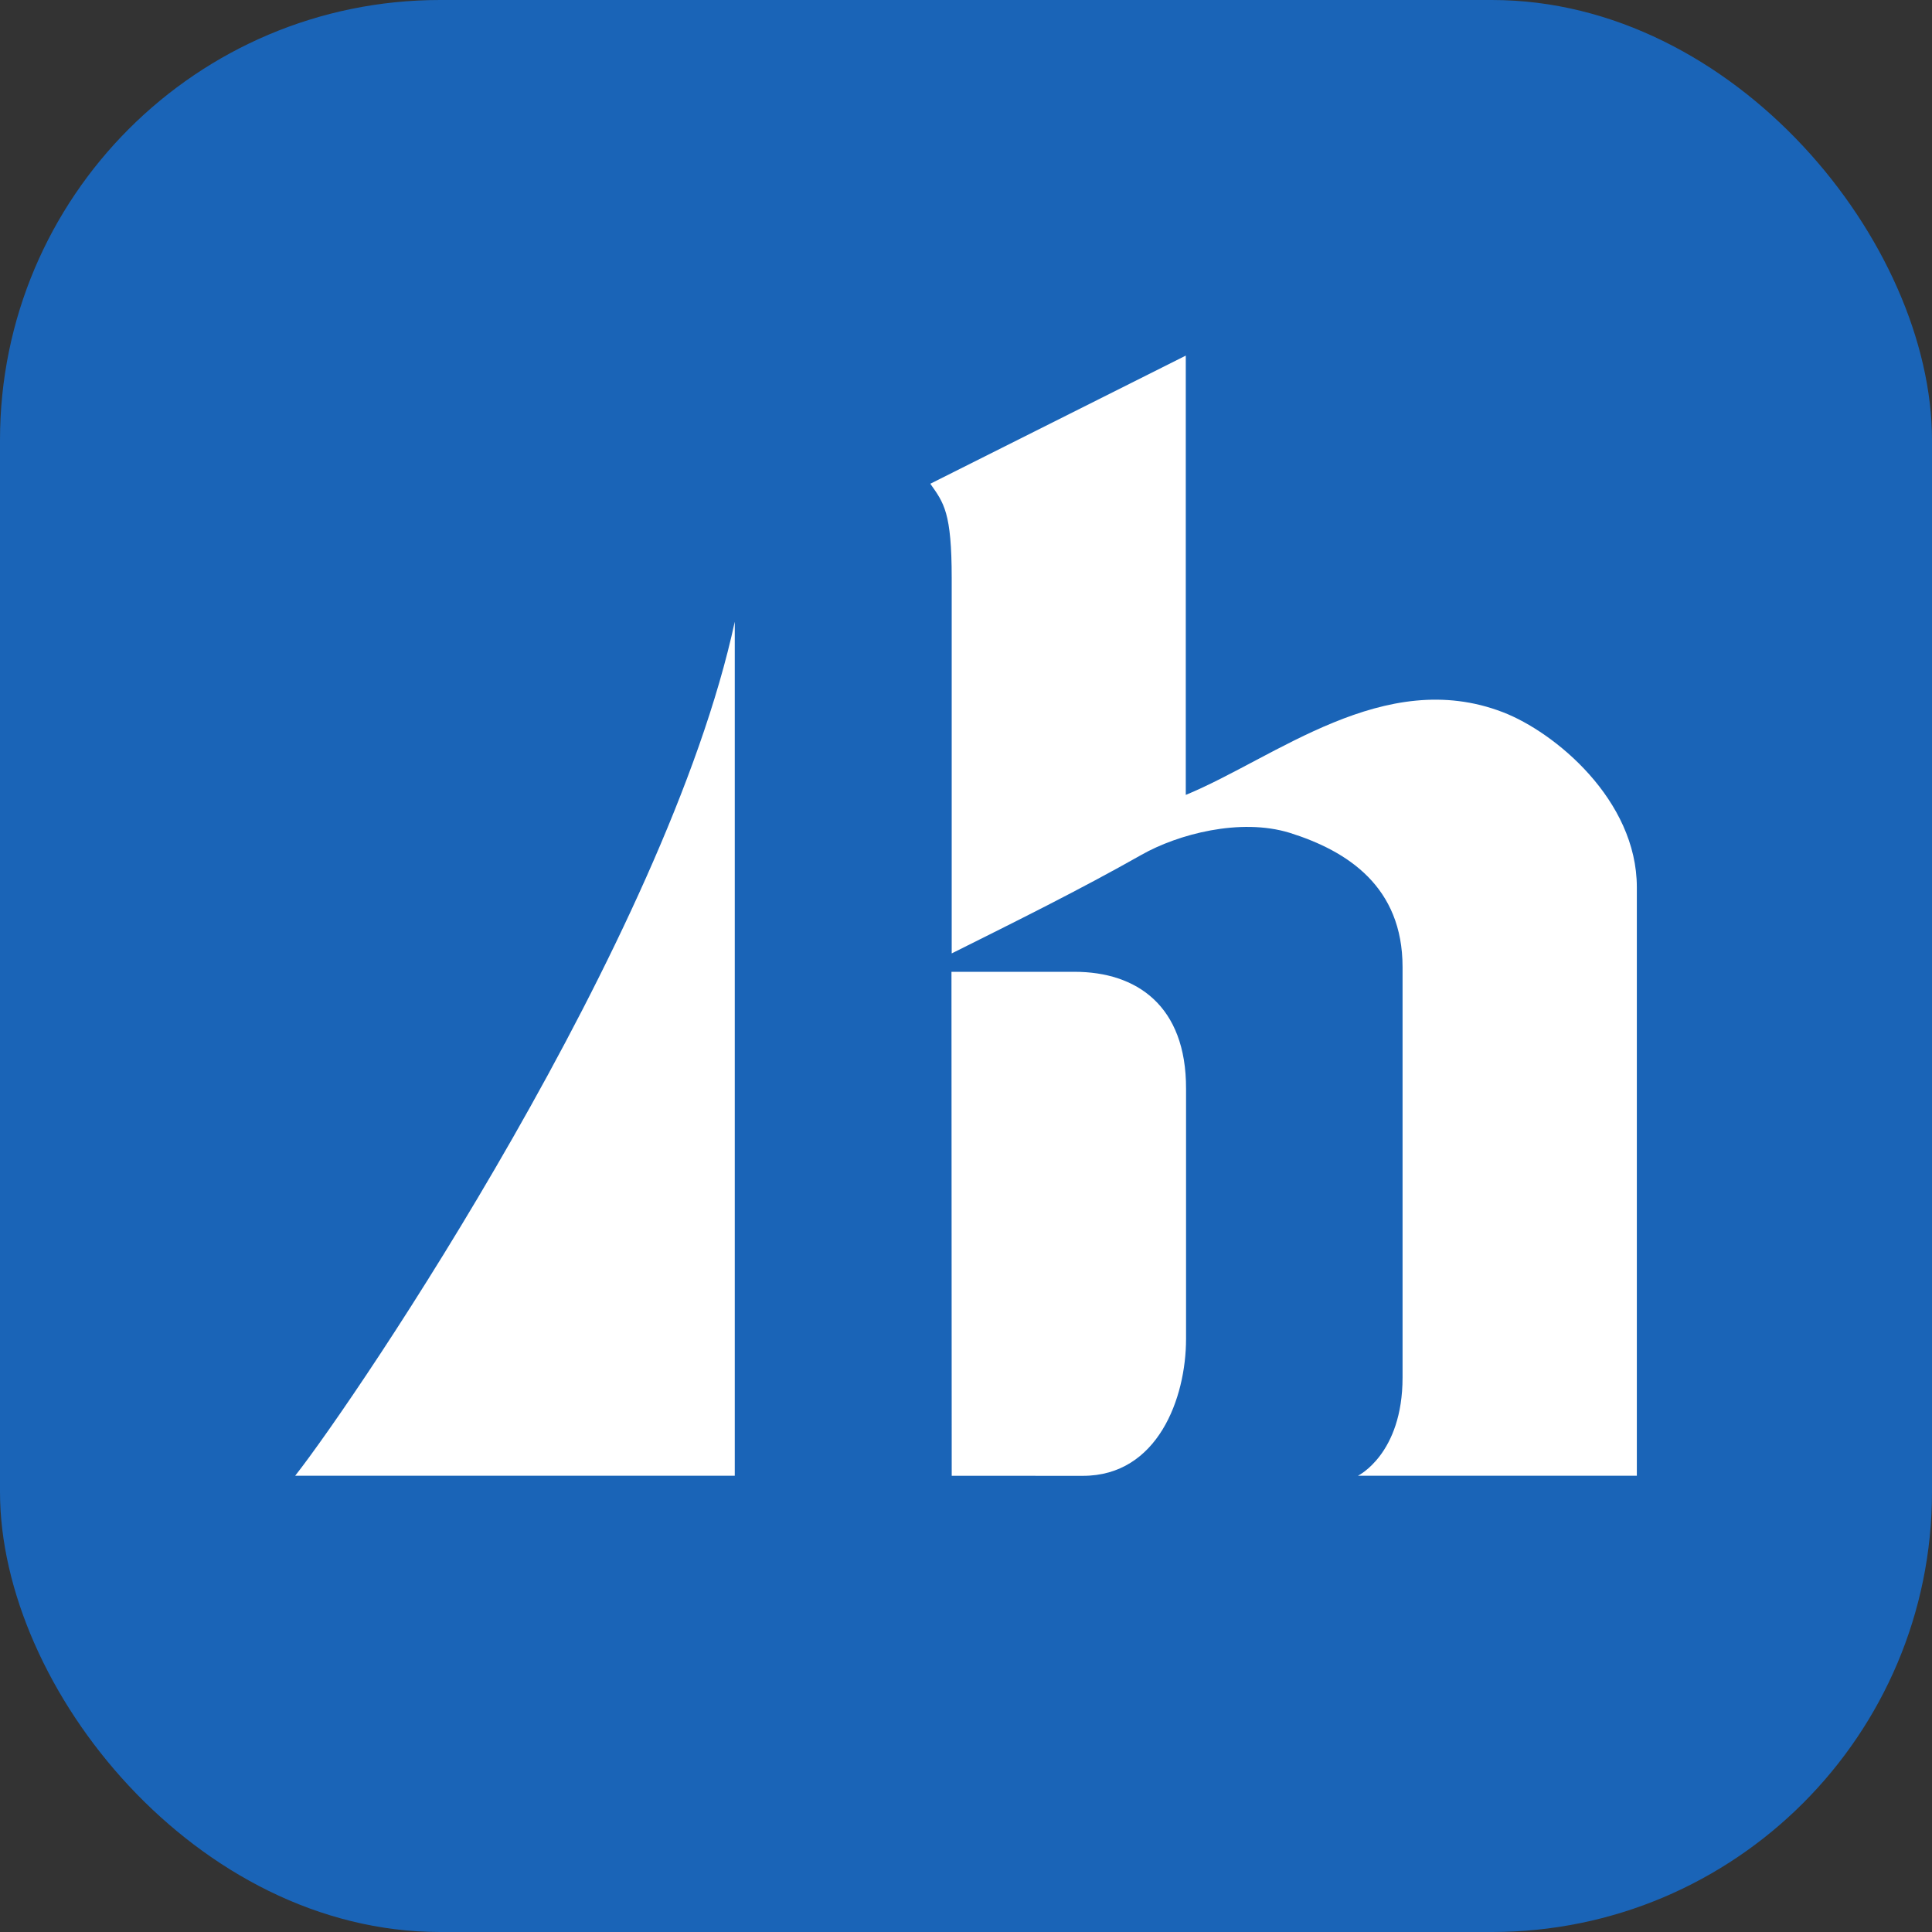 <svg width="360" height="360" viewBox="0 0 360 360" fill="none" xmlns="http://www.w3.org/2000/svg">
<rect x="0" y="0" width="360" height="360" fill="#333333" stroke="none"/>
<rect width="360" height="360" rx="82" fill="#1A64B7"/>
<path d="M305.001 274.985H253.027C253.027 274.985 261.346 270.971 261.346 256.683V180.184C261.346 165.294 251.213 158.601 240.299 155.179C231.096 152.359 219.496 155.433 212.709 159.278C201.156 165.82 189.256 171.705 177.336 177.655V107.774C177.336 95.46 175.879 93.73 173.351 90.139L220.953 66.262V148.12C237.714 141.201 257.906 124.215 280.005 132.694C289.706 136.416 305.001 149.05 305.001 165.332V274.985Z" fill="white"/>
<path d="M221.003 249.478C221.003 260.524 215.72 275 201.789 275L177.339 274.991L177.292 181.082C177.292 181.082 194.805 181.073 200.229 181.082C211.753 181.082 221.05 187.362 221.003 202.881V249.478Z" fill="white"/>
<path d="M136.913 274.985H55C66.703 260.086 124.148 174.976 136.913 115.849V274.985Z" fill="white"/>
</svg>
